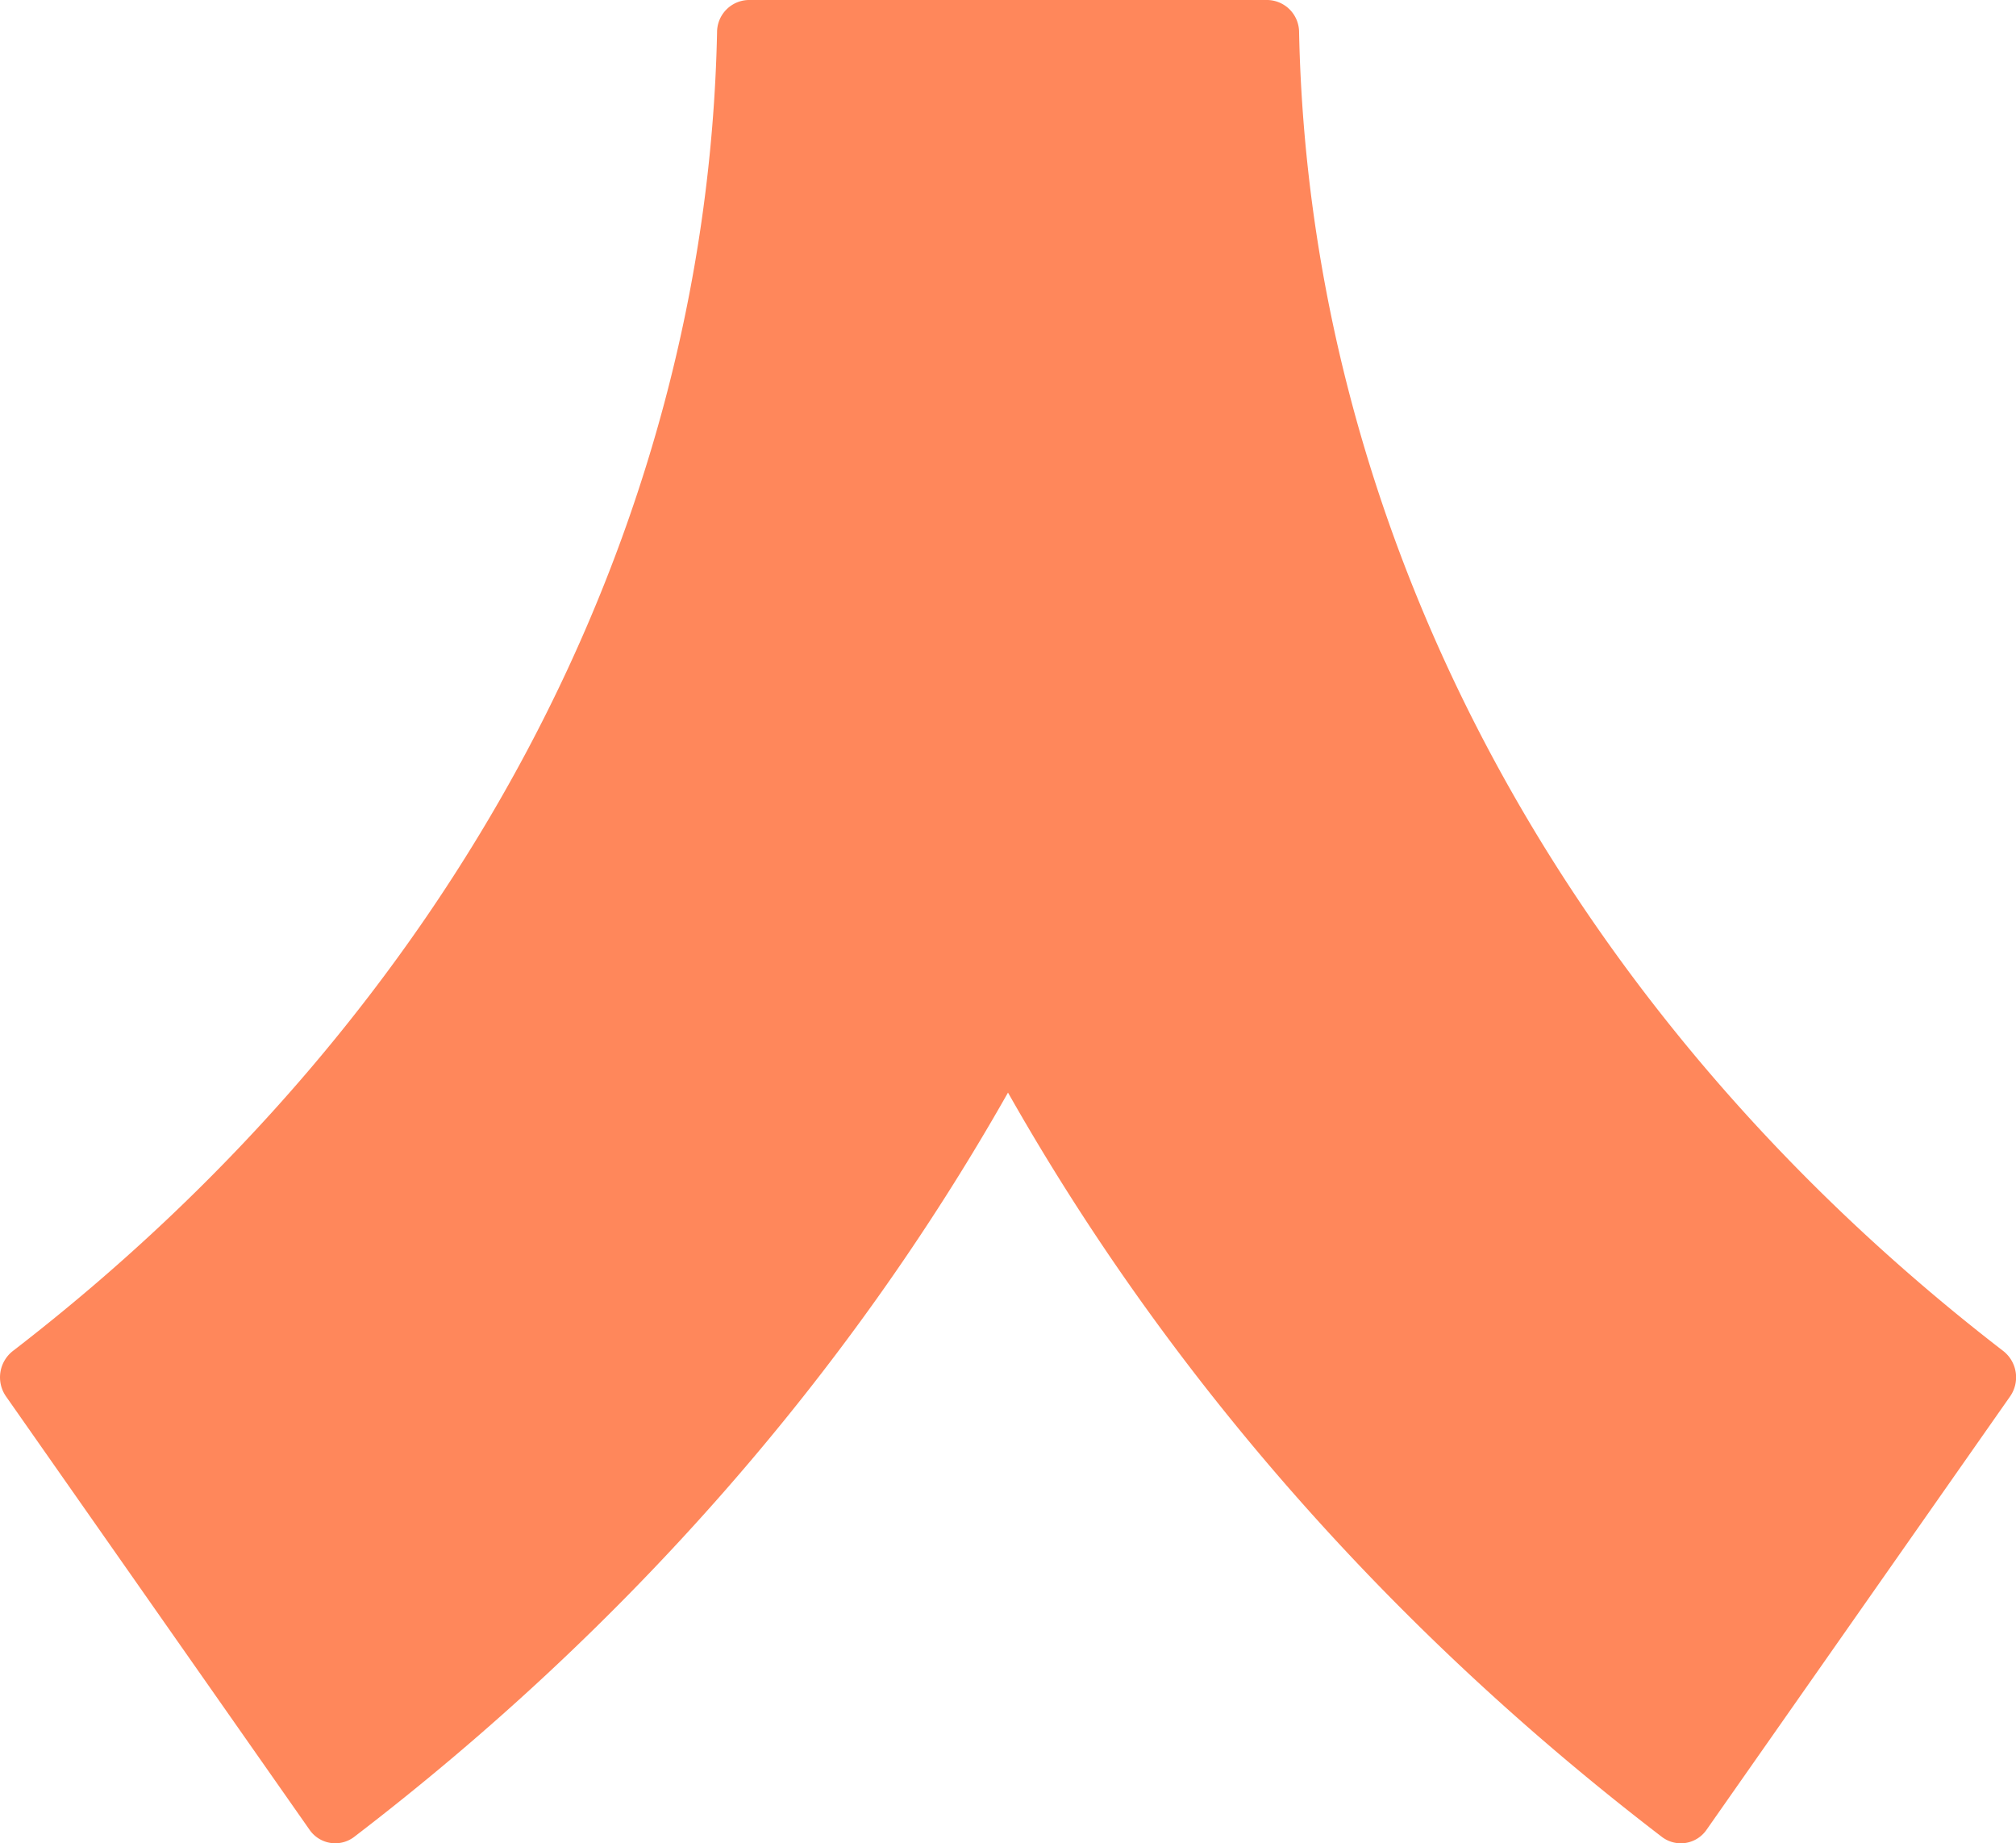 <svg xmlns="http://www.w3.org/2000/svg" fill="#ff875b" viewBox="0 0 39.38 36">
  <path d="M24.758 0H14.624a.629.629 0 0 0-.617.631C13.802 10.455 8.823 19.78.252 26.384a.652.652 0 0 0-.135.887l5.929 8.463a.61.61 0 0 0 .871.141c5.359-4.103 9.669-9.052 12.773-14.537 3.104 5.486 7.415 10.435 12.774 14.537a.61.61 0 0 0 .872-.141l5.929-8.463a.652.652 0 0 0-.135-.887C30.56 19.779 25.58 10.455 25.376.631A.63.63 0 0 0 24.758 0"/>
</svg>
